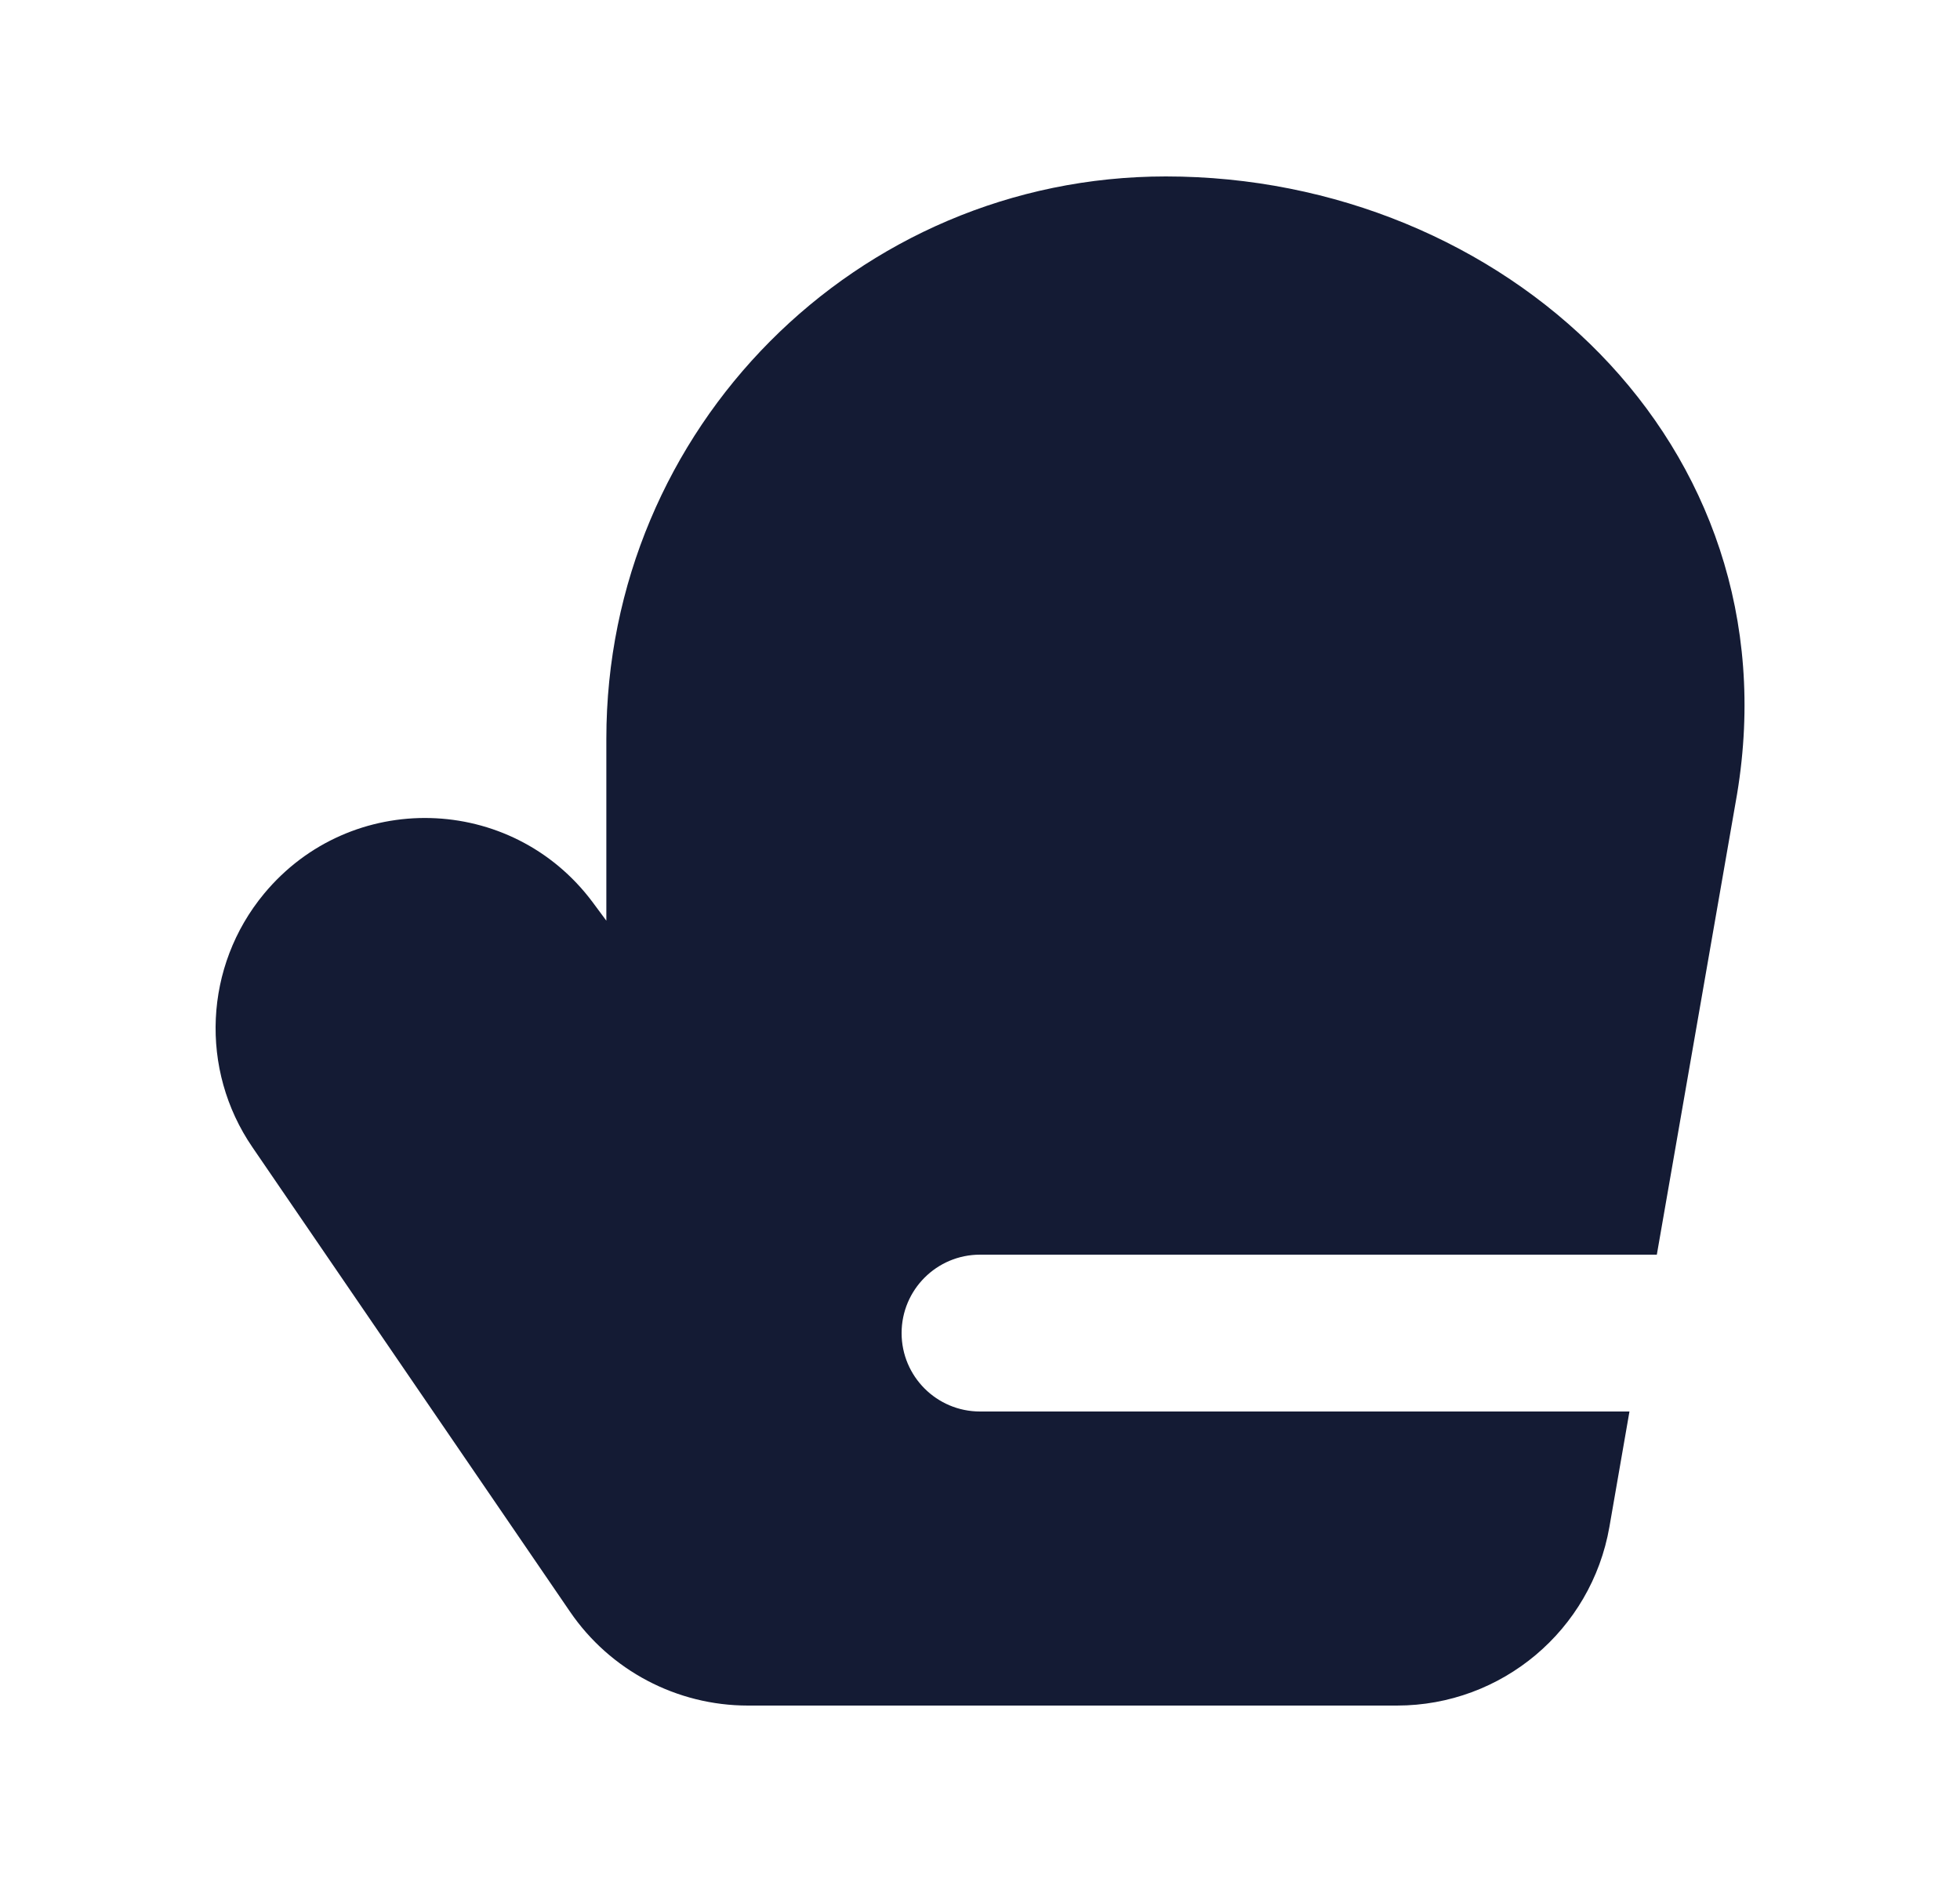<svg width="25" height="24" viewBox="0 0 25 24" fill="none" xmlns="http://www.w3.org/2000/svg">
<path d="M14.871 2.25C10.926 2.25 7.734 5.464 7.734 9.421V11.741L7.559 11.505C6.524 10.119 4.472 10.066 3.368 11.397C2.603 12.32 2.542 13.64 3.219 14.629L7.27 20.552C7.782 21.302 8.632 21.75 9.54 21.75H17.818C19.155 21.75 20.298 20.789 20.528 19.472L20.784 18H12.5C11.948 18 11.5 17.552 11.5 17C11.5 16.448 11.948 16 12.5 16H21.133L22.156 10.129L22.157 10.123C22.898 5.652 19.174 2.25 14.871 2.25Z" fill="#141B34"/>
</svg>
